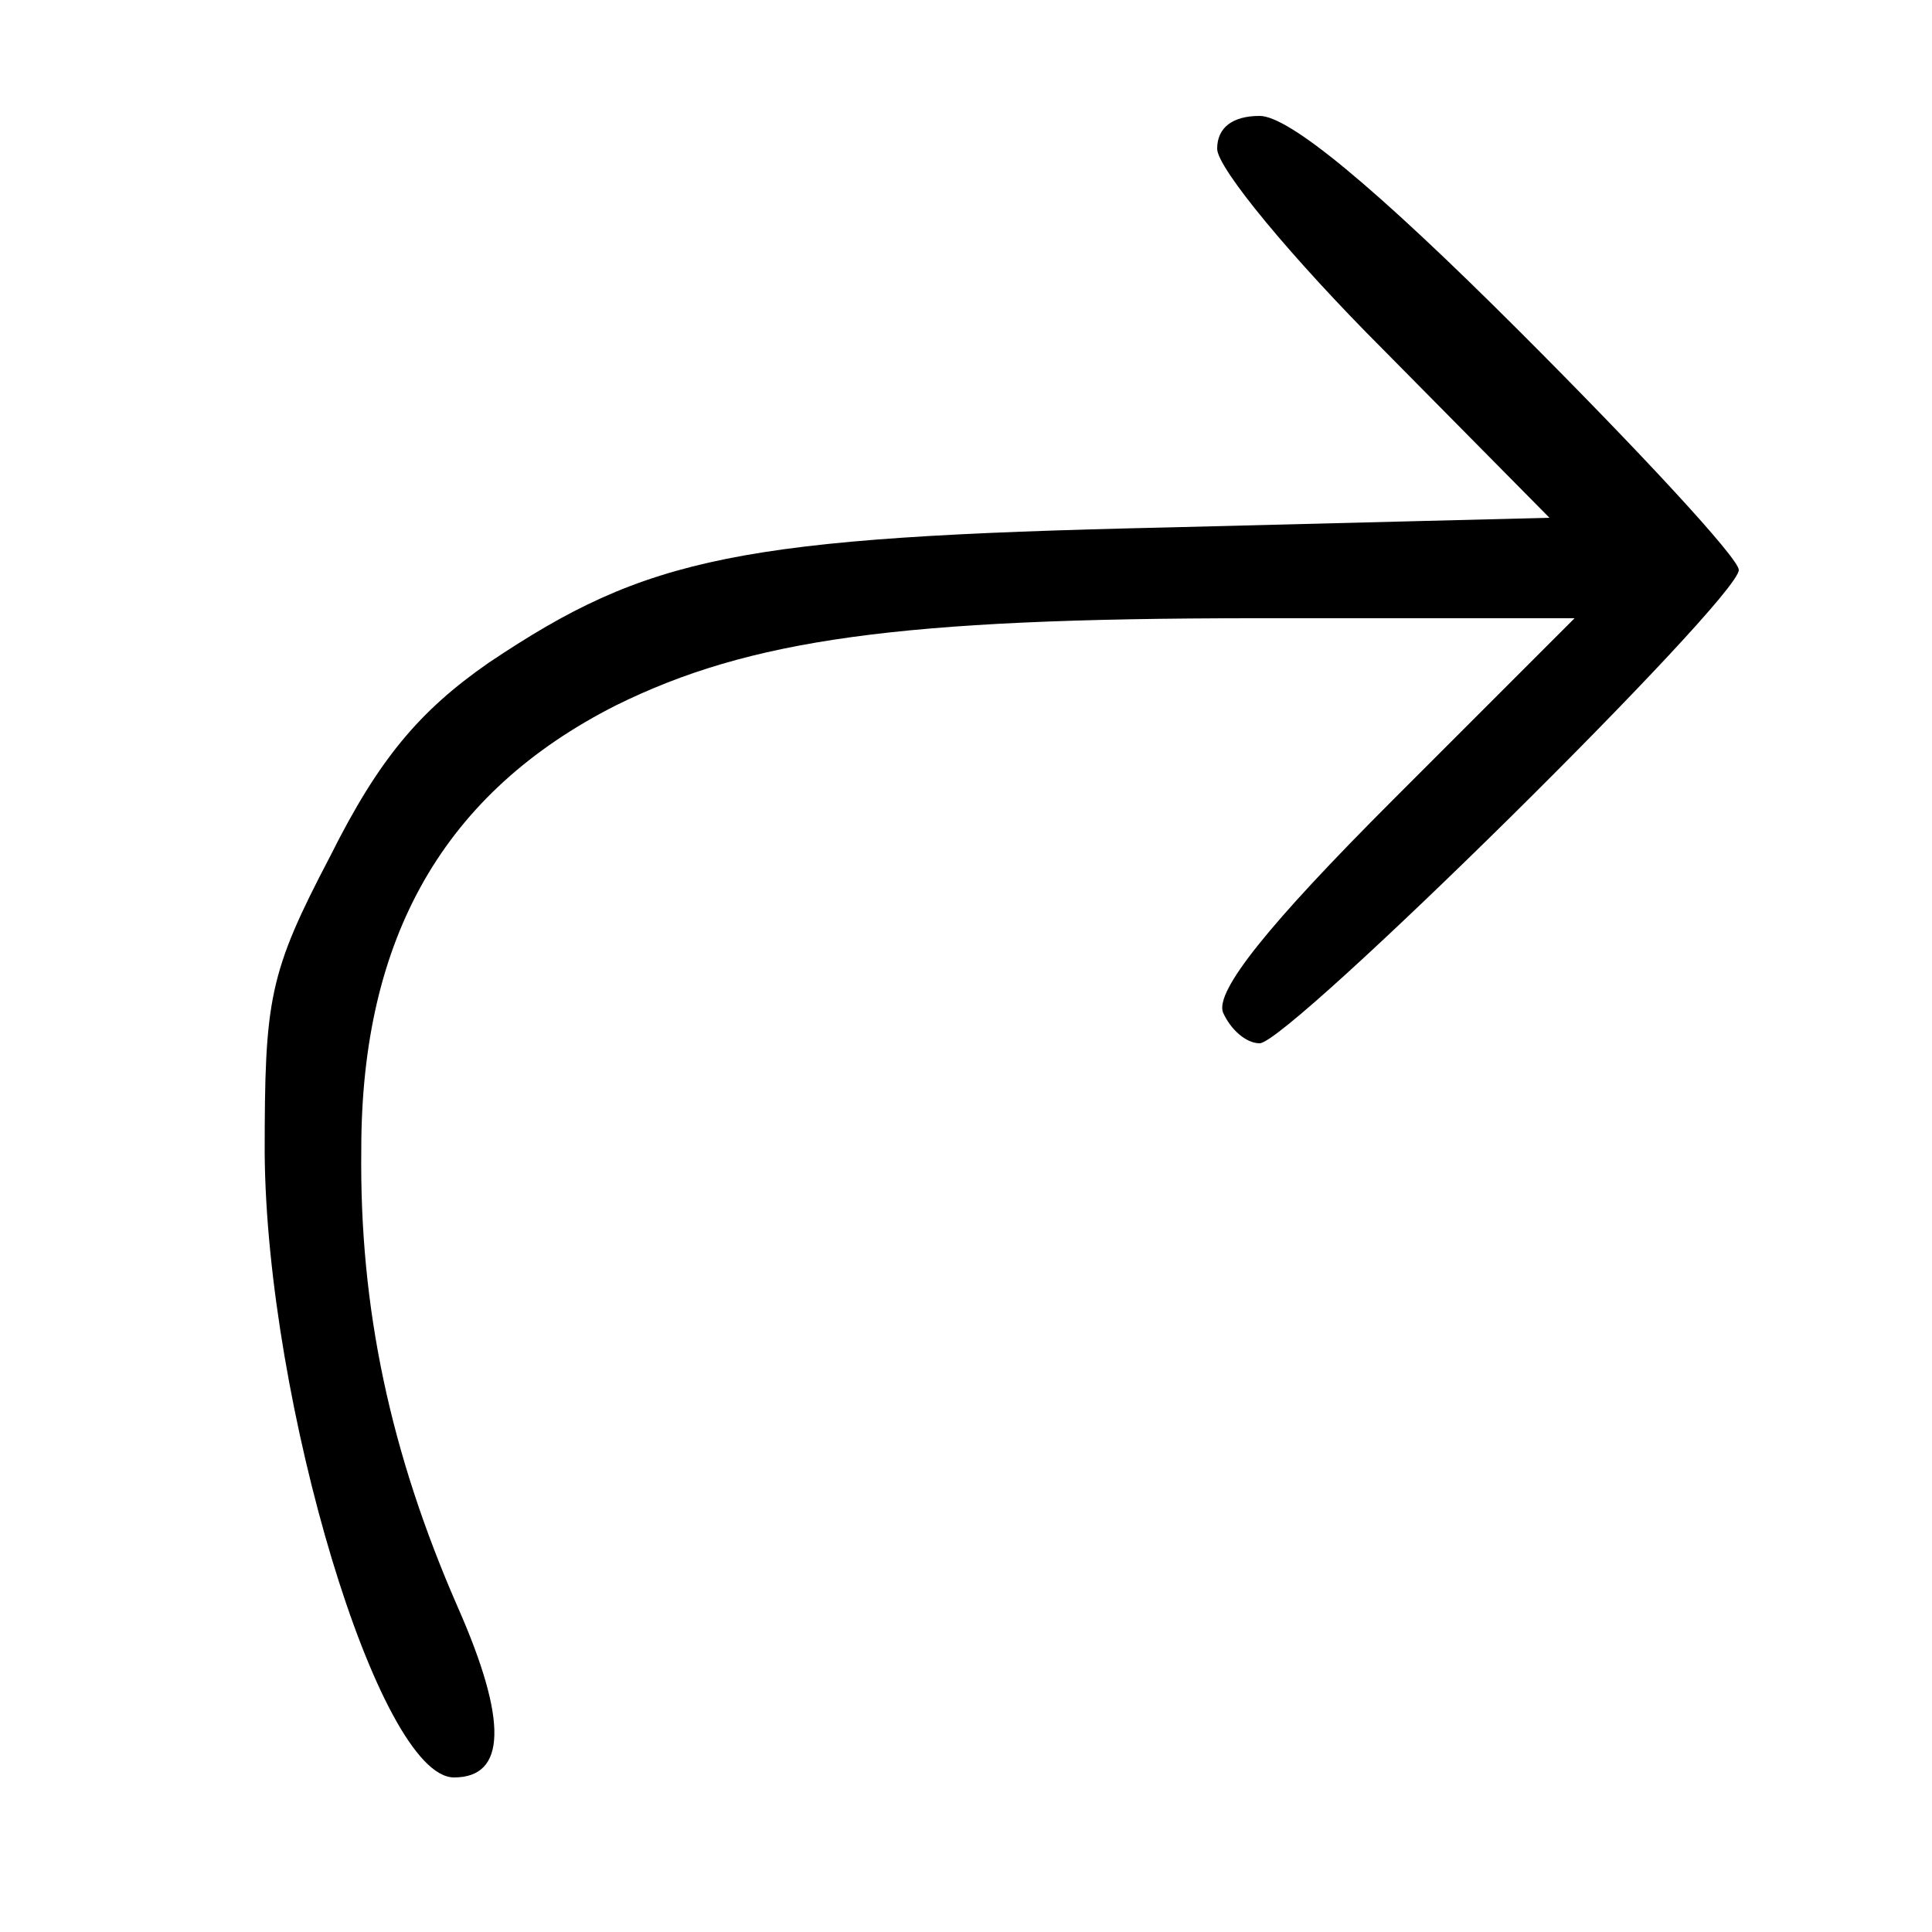 <?xml version="1.0" standalone="no"?>
<!DOCTYPE svg PUBLIC "-//W3C//DTD SVG 20010904//EN"
 "http://www.w3.org/TR/2001/REC-SVG-20010904/DTD/svg10.dtd">
<svg version="1.0" xmlns="http://www.w3.org/2000/svg"
 width="100pt" height="100pt" viewBox="0 0 100 100"
 preserveAspectRatio="xMidYMid meet">
<g transform="translate(0,100) scale(0.1,-0.1)"
fill="#000000" stroke="none">
<path d="M630 923 c0 -10 39 -57 86 -104 l86 -87 -198 -5 c-222 -5 -269 -15
-351 -70 -36 -25 -57 -50 -82 -100 -32 -61 -34 -74 -34 -154 1 -129 59 -323
98 -323 27 0 28 29 2 88 -35 80 -51 155 -50 237 0 110 43 185 132 230 69 34
146 45 330 45 l166 0 -94 -94 c-65 -65 -92 -99 -88 -110 4 -9 12 -16 19 -16
15 0 248 230 248 245 0 6 -51 61 -113 123 -76 76 -120 112 -135 112 -14 0 -22
-6 -22 -17z"/>
</g>
</svg>
